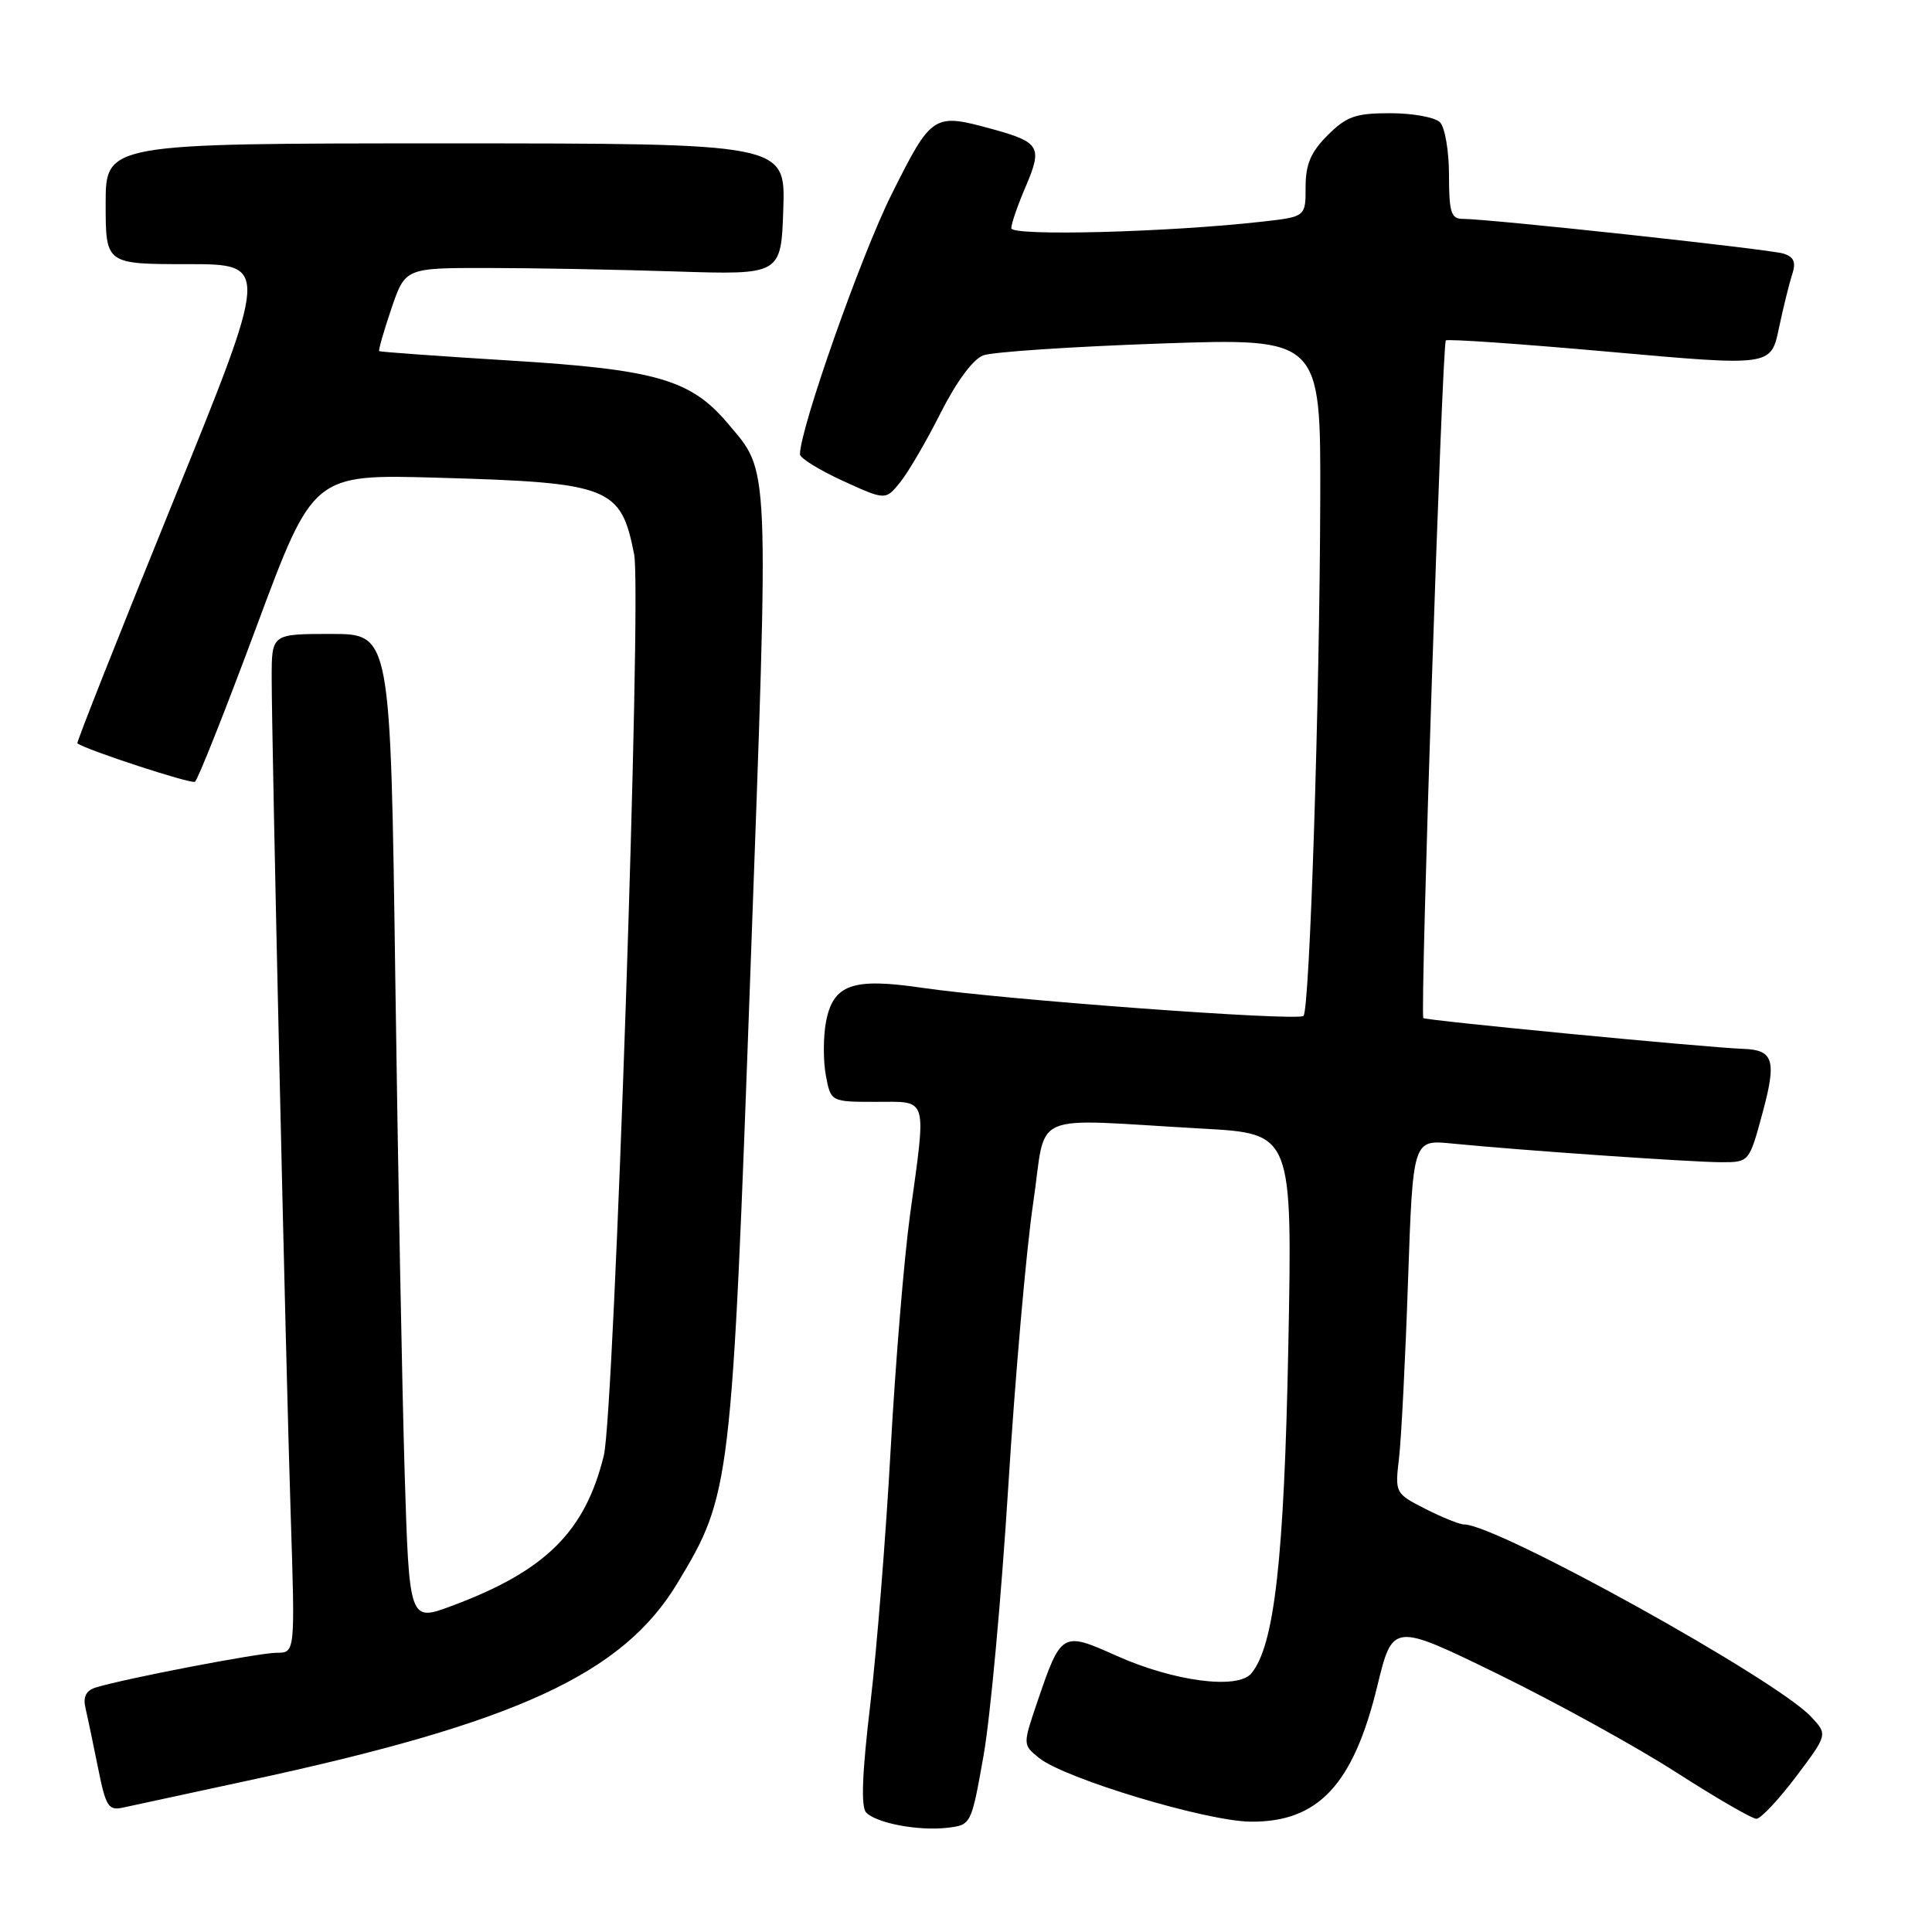 <?xml version="1.0" encoding="UTF-8" standalone="no"?>
<!DOCTYPE svg PUBLIC "-//W3C//DTD SVG 1.1//EN" "http://www.w3.org/Graphics/SVG/1.1/DTD/svg11.dtd" >
<svg xmlns="http://www.w3.org/2000/svg" xmlns:xlink="http://www.w3.org/1999/xlink" version="1.1" viewBox="0 0 256 256">
 <g >
 <path fill="currentColor"
d=" M 130.32 232.66 C 131.22 227.62 132.69 211.57 133.60 197.00 C 134.51 182.43 135.99 165.55 136.89 159.50 C 138.76 146.94 135.83 148.24 159.38 149.55 C 171.25 150.21 171.25 150.21 170.71 178.36 C 170.16 206.58 168.87 218.05 165.81 221.73 C 164.00 223.91 155.54 222.80 147.92 219.39 C 140.73 216.16 140.61 216.23 137.44 225.54 C 135.52 231.19 135.52 231.19 137.67 232.93 C 141.05 235.67 159.84 241.33 165.72 241.38 C 174.66 241.46 179.31 236.49 182.48 223.49 C 184.54 215.01 184.54 215.01 198.52 221.84 C 206.21 225.60 216.82 231.45 222.10 234.84 C 227.38 238.23 232.16 241.00 232.73 241.00 C 233.30 241.00 235.66 238.49 237.98 235.42 C 242.19 229.83 242.19 229.83 239.96 227.46 C 235.24 222.44 198.35 202.00 194.01 202.00 C 193.41 202.00 191.10 201.07 188.88 199.94 C 184.86 197.89 184.83 197.84 185.38 193.19 C 185.68 190.61 186.22 180.06 186.57 169.75 C 187.22 151.01 187.22 151.01 192.36 151.52 C 201.29 152.41 224.25 154.00 228.09 154.00 C 231.78 154.00 231.78 154.00 233.56 147.41 C 235.43 140.50 235.01 139.12 231.00 138.98 C 226.02 138.80 188.90 135.22 188.60 134.90 C 188.14 134.39 191.09 45.63 191.58 45.11 C 191.79 44.89 201.56 45.57 213.31 46.62 C 234.66 48.53 234.66 48.53 235.71 43.51 C 236.29 40.76 237.09 37.53 237.48 36.35 C 238.00 34.74 237.71 34.04 236.31 33.60 C 234.47 33.02 197.34 29.00 193.79 29.00 C 192.28 29.00 192.00 28.11 192.00 23.20 C 192.00 20.01 191.46 16.86 190.80 16.20 C 190.14 15.54 187.18 15.00 184.22 15.00 C 179.61 15.00 178.43 15.42 175.92 17.92 C 173.68 20.16 173.00 21.77 173.00 24.78 C 173.00 28.72 173.00 28.72 167.25 29.37 C 154.78 30.78 134.00 31.32 134.00 30.24 C 134.00 29.65 134.87 27.13 135.94 24.65 C 138.15 19.48 137.77 18.83 131.50 17.11 C 123.67 14.96 123.48 15.08 118.14 25.75 C 114.11 33.80 106.00 56.81 106.00 60.20 C 106.00 60.70 108.55 62.28 111.67 63.71 C 117.34 66.30 117.34 66.30 119.28 63.90 C 120.35 62.58 122.76 58.45 124.64 54.71 C 126.73 50.58 128.93 47.60 130.28 47.09 C 131.50 46.63 142.06 45.93 153.75 45.52 C 175.00 44.79 175.00 44.79 174.94 66.15 C 174.86 93.14 173.54 133.79 172.72 134.61 C 171.99 135.35 132.85 132.46 122.12 130.88 C 112.92 129.53 110.38 130.44 109.44 135.45 C 109.08 137.40 109.07 140.57 109.43 142.50 C 110.09 146.00 110.09 146.00 116.05 146.00 C 123.05 146.00 122.77 145.06 120.57 161.08 C 119.79 166.81 118.64 180.72 118.02 192.00 C 117.40 203.28 116.19 218.49 115.32 225.82 C 114.23 235.01 114.06 239.46 114.78 240.18 C 116.20 241.60 121.71 242.63 125.53 242.19 C 128.68 241.82 128.70 241.79 130.32 232.66 Z  M 32.90 235.93 C 68.47 228.28 82.51 221.82 89.77 209.76 C 96.85 198.01 96.96 197.08 99.46 128.00 C 101.92 60.20 102.02 62.73 96.43 56.10 C 91.55 50.30 86.93 48.96 67.67 47.78 C 58.23 47.20 50.39 46.63 50.25 46.53 C 50.12 46.43 50.84 43.90 51.85 40.92 C 53.70 35.50 53.70 35.50 64.60 35.51 C 70.59 35.51 81.80 35.72 89.50 35.97 C 103.50 36.42 103.50 36.42 103.79 27.71 C 104.08 19.00 104.08 19.00 59.04 19.00 C 14.00 19.00 14.00 19.00 14.00 27.00 C 14.00 35.00 14.00 35.00 24.86 35.00 C 35.72 35.00 35.72 35.00 22.86 66.66 C 15.78 84.08 10.11 98.40 10.25 98.50 C 11.61 99.43 25.32 103.91 25.83 103.59 C 26.20 103.36 29.88 94.09 34.00 83.00 C 41.50 62.83 41.50 62.83 58.00 63.30 C 80.86 63.95 82.27 64.50 84.03 73.47 C 85.05 78.67 81.40 187.19 80.01 192.86 C 77.53 202.97 72.28 208.17 59.86 212.79 C 54.23 214.89 54.23 214.89 53.62 195.19 C 53.29 184.36 52.73 154.91 52.38 129.75 C 51.75 84.00 51.75 84.00 43.88 84.00 C 36.00 84.00 36.00 84.00 36.00 89.79 C 36.00 98.59 37.85 180.04 38.52 200.75 C 39.11 219.00 39.11 219.00 36.67 219.00 C 34.31 219.00 16.43 222.44 12.67 223.61 C 11.39 224.01 10.98 224.85 11.33 226.34 C 11.61 227.53 12.35 231.09 12.99 234.25 C 14.02 239.40 14.37 239.95 16.32 239.51 C 17.52 239.25 24.98 237.63 32.90 235.93 Z "/>
</g>
</svg>